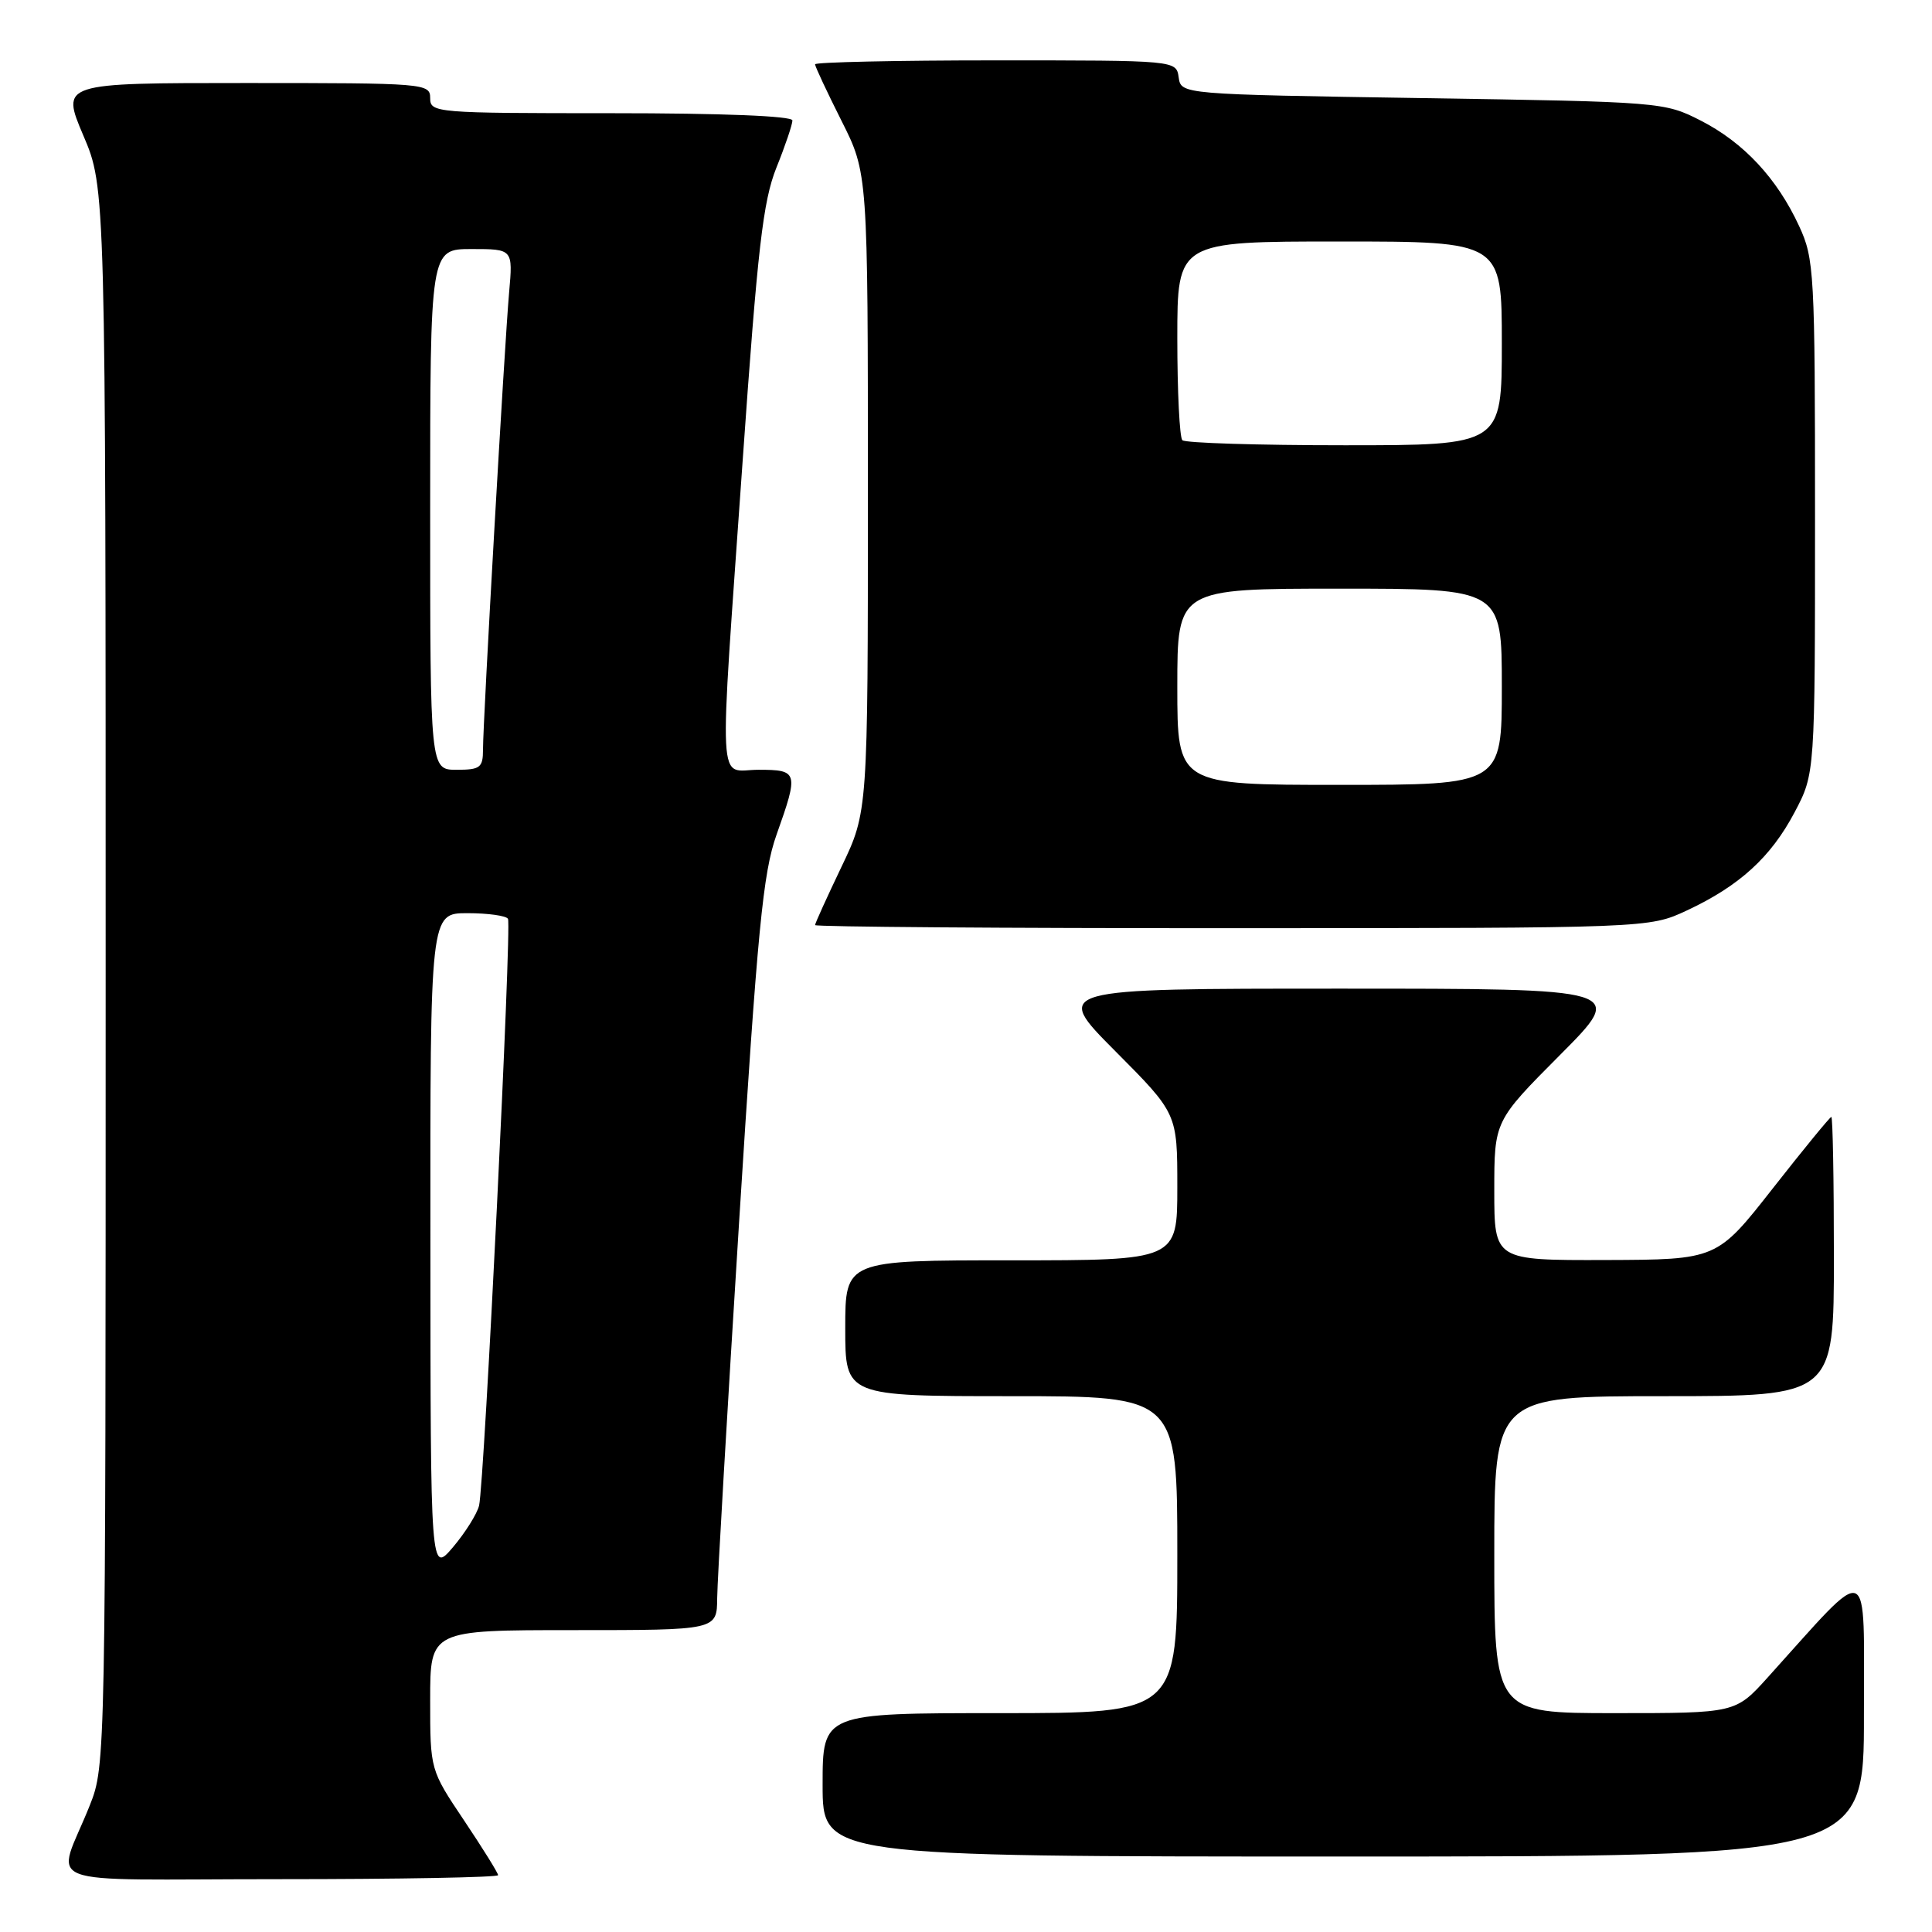 <?xml version="1.0" encoding="UTF-8" standalone="no"?>
<!DOCTYPE svg PUBLIC "-//W3C//DTD SVG 1.1//EN" "http://www.w3.org/Graphics/SVG/1.1/DTD/svg11.dtd" >
<svg xmlns="http://www.w3.org/2000/svg" xmlns:xlink="http://www.w3.org/1999/xlink" version="1.1" viewBox="0 0 256 256">
 <g >
 <path fill="currentColor"
d=" M 66.00 248.47 C 66.00 248.18 63.97 244.92 61.50 241.23 C 57.00 234.52 57.00 234.52 57.00 225.26 C 57.00 216.00 57.00 216.00 76.00 216.00 C 95.00 216.00 95.00 216.00 95.03 211.75 C 95.05 209.41 96.36 187.03 97.93 162.00 C 100.38 123.06 101.10 115.65 102.90 110.59 C 105.85 102.30 105.76 102.00 100.50 102.00 C 95.03 102.00 95.24 106.18 98.41 61.00 C 100.39 32.84 101.10 26.66 102.88 22.21 C 104.05 19.31 105.00 16.49 105.00 15.96 C 105.00 15.37 95.72 15.00 81.00 15.00 C 57.67 15.00 57.00 14.94 57.00 13.00 C 57.00 11.05 56.33 11.00 32.54 11.00 C 8.09 11.00 8.09 11.00 11.04 17.95 C 14.00 24.89 14.00 24.89 14.00 129.41 C 14.00 233.27 13.99 233.96 11.90 239.21 C 7.48 250.33 4.05 249.00 37.02 249.00 C 52.96 249.00 66.00 248.76 66.00 248.47 Z  M 246.98 227.25 C 246.95 206.34 248.18 206.82 234.23 222.27 C 229.96 227.00 229.96 227.00 213.98 227.00 C 198.00 227.00 198.00 227.00 198.00 206.00 C 198.00 185.00 198.00 185.00 220.50 185.00 C 243.00 185.00 243.00 185.00 243.00 166.50 C 243.00 156.32 242.85 148.00 242.66 148.00 C 242.48 148.00 238.99 152.26 234.91 157.46 C 227.50 166.91 227.50 166.91 212.75 166.96 C 198.00 167.00 198.00 167.00 198.00 157.77 C 198.00 148.54 198.00 148.54 206.73 139.77 C 215.46 131.00 215.46 131.00 177.50 131.00 C 139.54 131.00 139.54 131.00 147.77 139.27 C 156.00 147.54 156.00 147.54 156.00 157.27 C 156.00 167.00 156.00 167.00 134.00 167.00 C 112.00 167.00 112.00 167.00 112.00 176.00 C 112.00 185.00 112.00 185.00 134.00 185.00 C 156.00 185.00 156.00 185.00 156.00 206.00 C 156.00 227.00 156.00 227.00 132.50 227.00 C 109.00 227.00 109.00 227.00 109.00 236.50 C 109.00 246.00 109.00 246.00 178.00 246.00 C 247.00 246.00 247.00 246.00 246.98 227.25 Z  M 223.50 120.65 C 230.48 117.39 234.65 113.59 237.80 107.62 C 240.50 102.50 240.50 102.50 240.50 68.50 C 240.50 36.04 240.40 34.29 238.39 29.95 C 235.47 23.63 231.04 18.88 225.34 15.97 C 220.56 13.53 220.10 13.49 188.50 13.00 C 156.50 12.50 156.50 12.50 156.18 10.25 C 155.86 8.00 155.86 8.00 131.93 8.00 C 118.77 8.00 108.00 8.24 108.00 8.52 C 108.00 8.81 109.58 12.18 111.50 16.00 C 115.00 22.95 115.00 22.95 115.00 65.25 C 115.00 107.56 115.00 107.56 111.50 114.86 C 109.58 118.88 108.00 122.35 108.00 122.58 C 108.00 122.81 132.86 123.00 163.25 122.99 C 218.50 122.98 218.50 122.98 223.50 120.65 Z  M 57.03 164.75 C 57.00 121.00 57.00 121.00 61.94 121.00 C 64.66 121.00 67.08 121.34 67.31 121.75 C 67.82 122.64 64.17 196.59 63.48 199.50 C 63.21 200.60 61.66 203.07 60.03 205.00 C 57.05 208.50 57.05 208.50 57.03 164.75 Z  M 57.00 67.50 C 57.00 33.00 57.00 33.00 62.48 33.00 C 67.97 33.00 67.97 33.00 67.46 38.75 C 66.85 45.65 64.00 95.49 64.00 99.31 C 64.00 101.72 63.63 102.00 60.50 102.00 C 57.00 102.00 57.00 102.00 57.00 67.50 Z  M 156.00 91.00 C 156.00 78.00 156.00 78.00 177.50 78.00 C 199.00 78.00 199.00 78.00 199.00 91.00 C 199.00 104.00 199.00 104.00 177.50 104.00 C 156.00 104.00 156.00 104.00 156.00 91.00 Z  M 156.67 58.33 C 156.30 57.97 156.00 51.89 156.00 44.83 C 156.00 32.00 156.00 32.00 177.50 32.00 C 199.00 32.00 199.00 32.00 199.00 45.50 C 199.00 59.00 199.00 59.00 178.17 59.00 C 166.71 59.00 157.03 58.70 156.67 58.33 Z "/>
</g>
</svg>